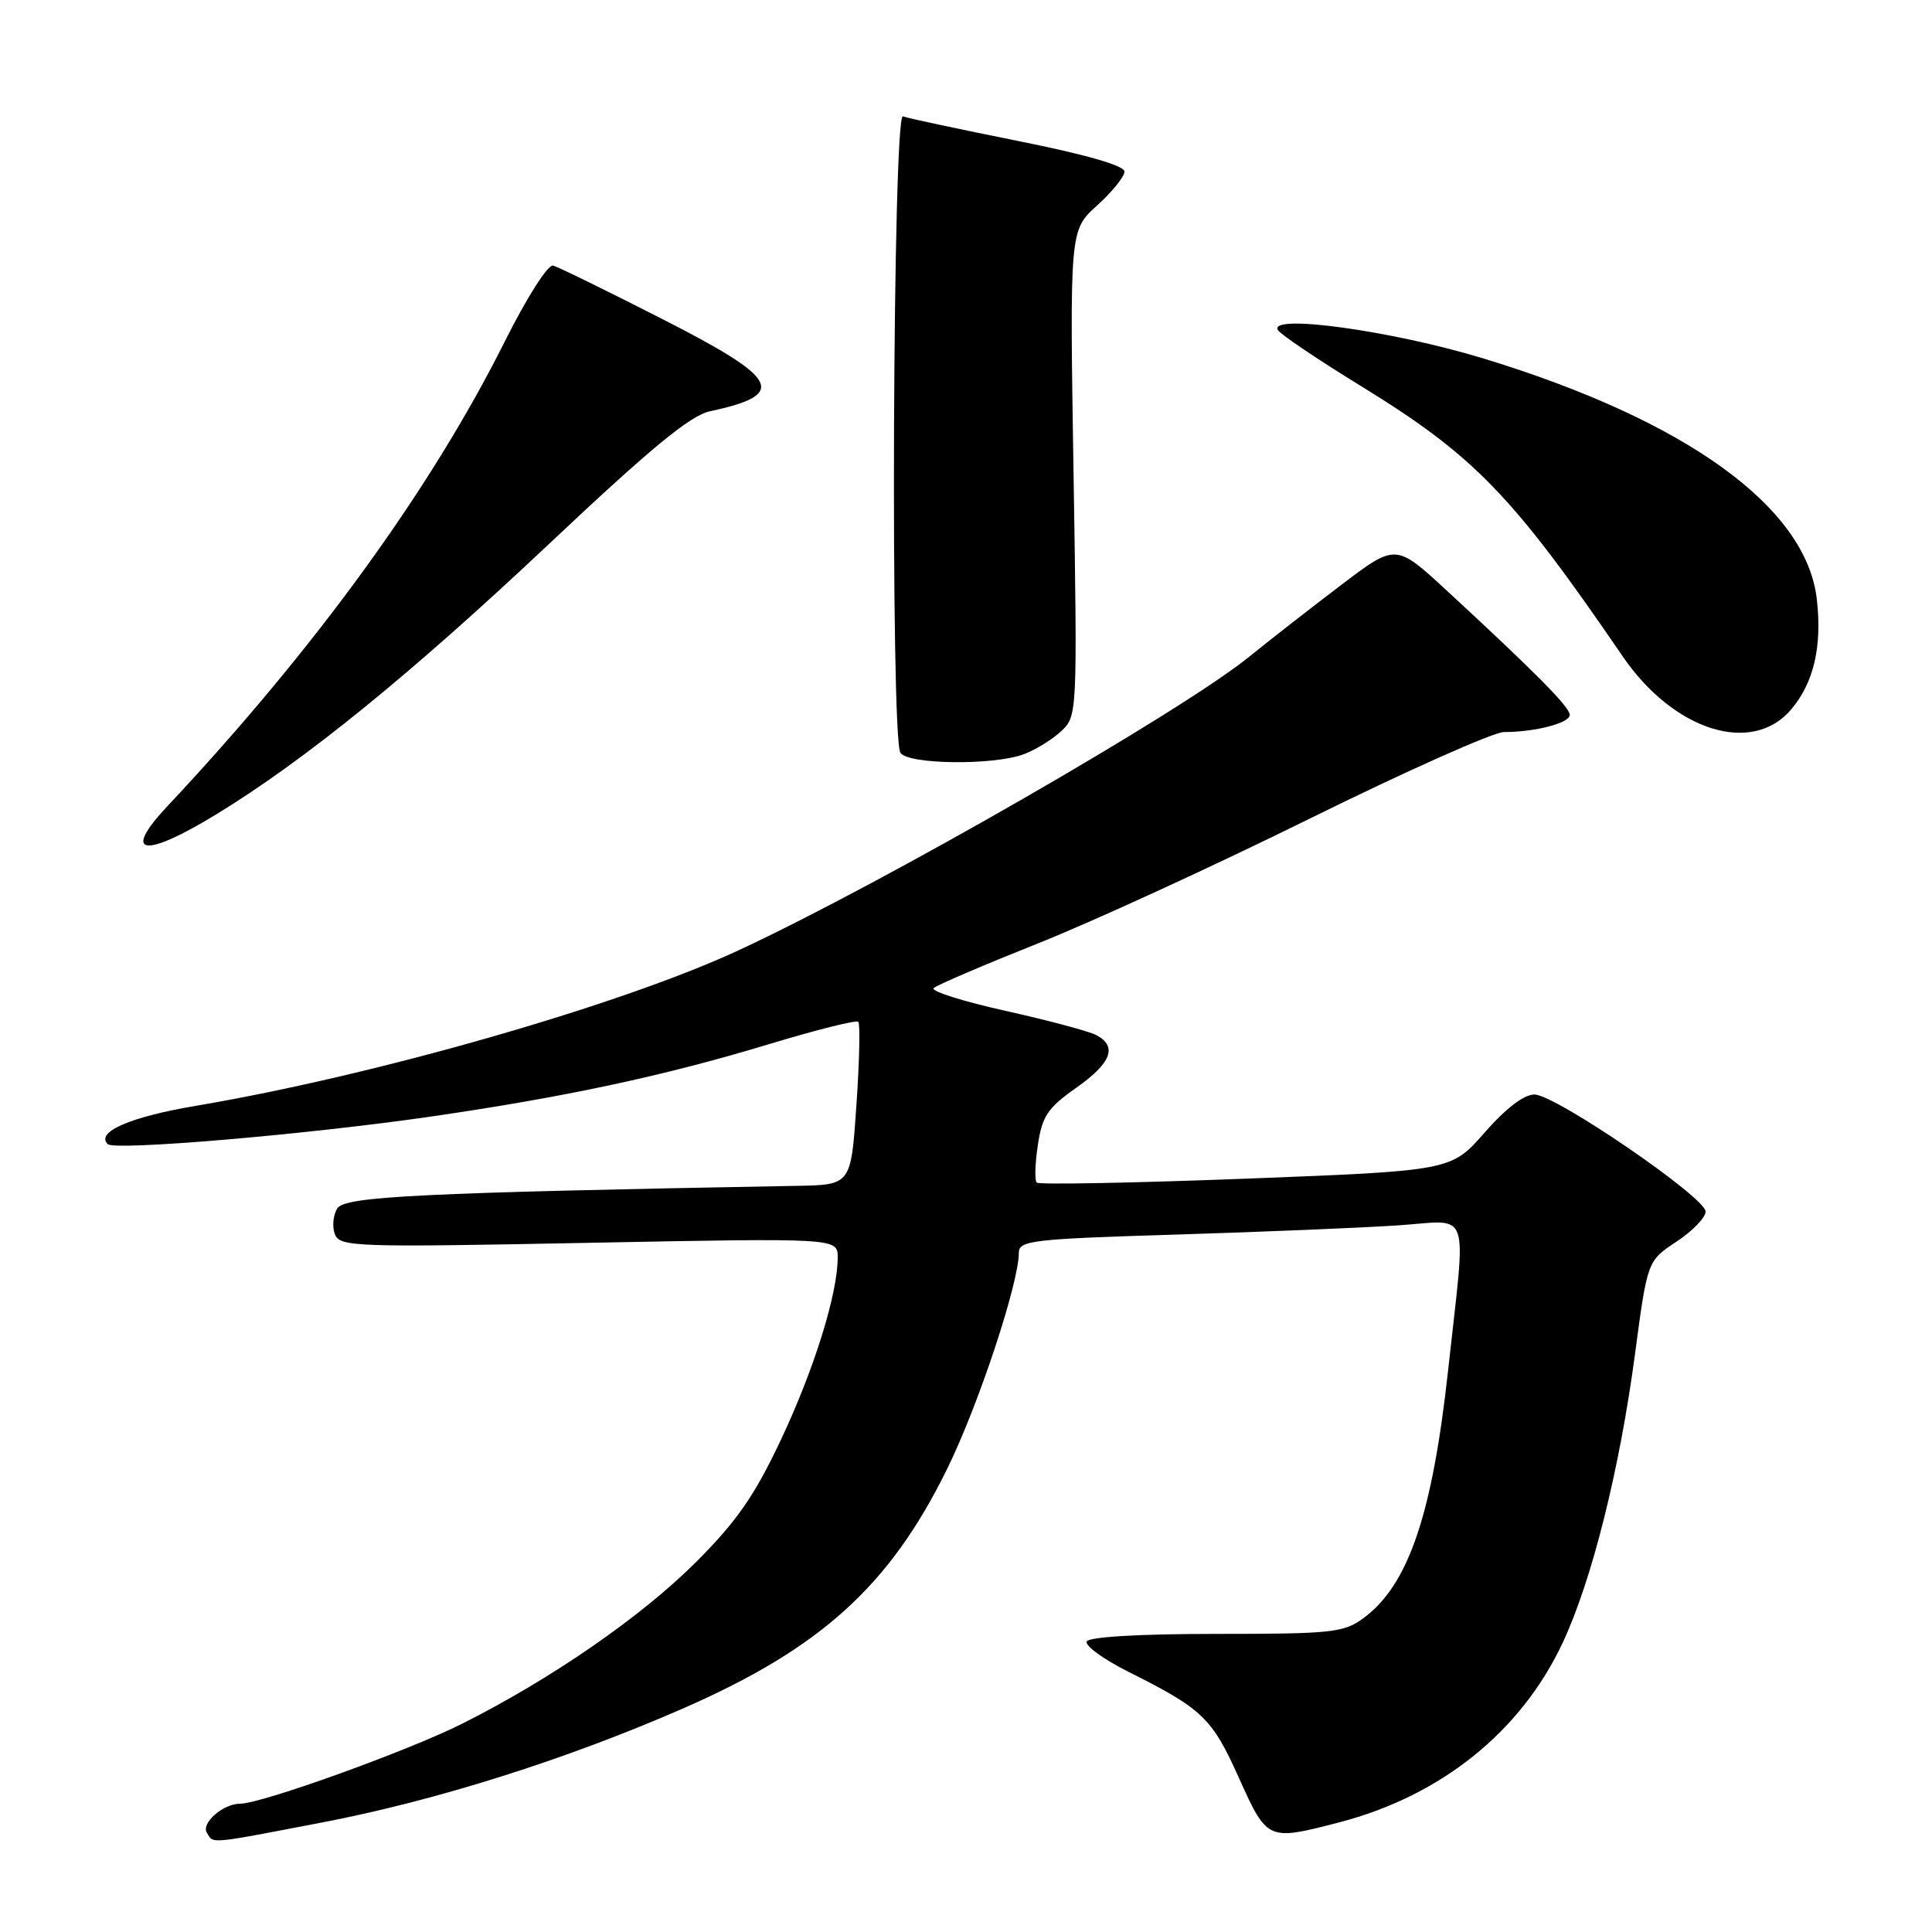 <?xml version="1.0" encoding="UTF-8" standalone="no"?>
<!DOCTYPE svg PUBLIC "-//W3C//DTD SVG 1.1//EN" "http://www.w3.org/Graphics/SVG/1.1/DTD/svg11.dtd" >
<svg xmlns="http://www.w3.org/2000/svg" xmlns:xlink="http://www.w3.org/1999/xlink" version="1.1" viewBox="0 0 256 256">
 <g >
 <path fill="currentColor"
d=" M 42.76 241.47 C 57.83 238.58 75.13 233.11 90.55 226.36 C 108.84 218.35 117.94 210.07 125.55 194.54 C 129.68 186.10 135.00 170.03 135.00 166.00 C 135.00 164.37 136.77 164.17 155.75 163.59 C 167.16 163.24 180.42 162.69 185.22 162.37 C 195.06 161.72 194.29 159.52 191.89 181.50 C 189.79 200.72 186.62 210.02 180.67 214.41 C 178.06 216.33 176.50 216.50 161.17 216.50 C 151.06 216.50 144.30 216.89 144.00 217.50 C 143.72 218.05 146.20 219.85 149.50 221.51 C 159.35 226.44 160.59 227.63 164.15 235.55 C 167.92 243.93 167.96 243.94 177.46 241.47 C 190.98 237.95 201.56 229.43 207.08 217.64 C 210.93 209.41 214.61 194.73 216.65 179.39 C 218.29 167.07 218.29 167.07 222.15 164.52 C 224.27 163.12 226.00 161.33 226.00 160.54 C 226.00 158.66 206.13 145.06 203.33 145.03 C 201.95 145.01 199.54 146.85 196.72 150.07 C 192.29 155.13 192.29 155.13 165.09 156.18 C 150.13 156.75 137.66 156.99 137.37 156.70 C 137.08 156.42 137.15 154.17 137.52 151.72 C 138.09 147.90 138.83 146.80 142.59 144.15 C 147.27 140.85 148.11 138.65 145.25 137.15 C 144.29 136.64 138.87 135.20 133.22 133.94 C 127.57 132.68 123.29 131.33 123.72 130.93 C 124.15 130.52 130.35 127.87 137.50 125.02 C 144.65 122.18 160.92 114.71 173.65 108.42 C 186.38 102.14 197.92 97.00 199.28 97.00 C 203.42 97.00 208.00 95.81 208.00 94.73 C 208.00 93.69 203.60 89.24 191.71 78.26 C 184.95 72.02 184.95 72.02 177.73 77.50 C 173.75 80.52 168.25 84.81 165.50 87.04 C 156.52 94.31 117.37 116.83 98.00 125.86 C 82.36 133.15 49.73 142.51 26.00 146.52 C 17.26 147.99 12.66 149.99 14.27 151.60 C 15.17 152.50 40.46 150.35 56.90 147.98 C 74.78 145.39 87.96 142.58 101.88 138.36 C 108.13 136.47 113.46 135.13 113.73 135.39 C 113.99 135.65 113.88 140.62 113.48 146.43 C 112.76 157.00 112.76 157.00 105.63 157.13 C 55.54 158.04 45.70 158.53 44.70 160.11 C 44.14 161.00 43.99 162.54 44.37 163.53 C 45.02 165.22 46.89 165.29 78.03 164.68 C 111.00 164.04 111.00 164.04 111.00 166.62 C 111.00 171.43 107.88 181.45 103.45 190.83 C 99.98 198.19 97.62 201.58 92.26 206.95 C 84.98 214.23 73.01 222.50 61.16 228.44 C 53.96 232.04 34.64 239.00 31.81 239.00 C 29.57 239.00 26.62 241.57 27.41 242.85 C 28.32 244.33 27.43 244.41 42.76 241.47 Z  M 28.73 107.86 C 40.46 100.69 54.46 89.31 72.83 72.00 C 86.23 59.37 91.46 55.06 94.06 54.50 C 104.43 52.27 103.38 50.23 87.75 42.27 C 80.46 38.55 73.96 35.37 73.29 35.19 C 72.61 35.01 69.82 39.39 66.92 45.18 C 57.11 64.81 41.74 85.98 22.15 106.86 C 16.07 113.34 19.04 113.79 28.73 107.86 Z  M 135.68 99.93 C 137.23 99.35 139.46 97.97 140.63 96.87 C 142.74 94.89 142.76 94.57 142.25 62.69 C 141.74 30.50 141.74 30.50 145.37 27.23 C 147.37 25.42 149.00 23.40 149.00 22.73 C 149.00 21.95 143.82 20.46 134.89 18.68 C 127.13 17.12 120.27 15.66 119.64 15.42 C 118.29 14.90 117.97 97.68 119.31 99.75 C 120.32 101.31 131.72 101.44 135.68 99.93 Z  M 237.37 93.97 C 240.34 90.44 241.45 85.67 240.74 79.42 C 239.37 67.19 223.40 55.67 196.50 47.48 C 184.40 43.80 167.98 41.54 169.34 43.75 C 169.70 44.33 174.61 47.64 180.25 51.10 C 195.35 60.38 200.37 65.55 215.00 86.95 C 221.78 96.87 232.19 100.13 237.37 93.97 Z "/>
</g>
</svg>